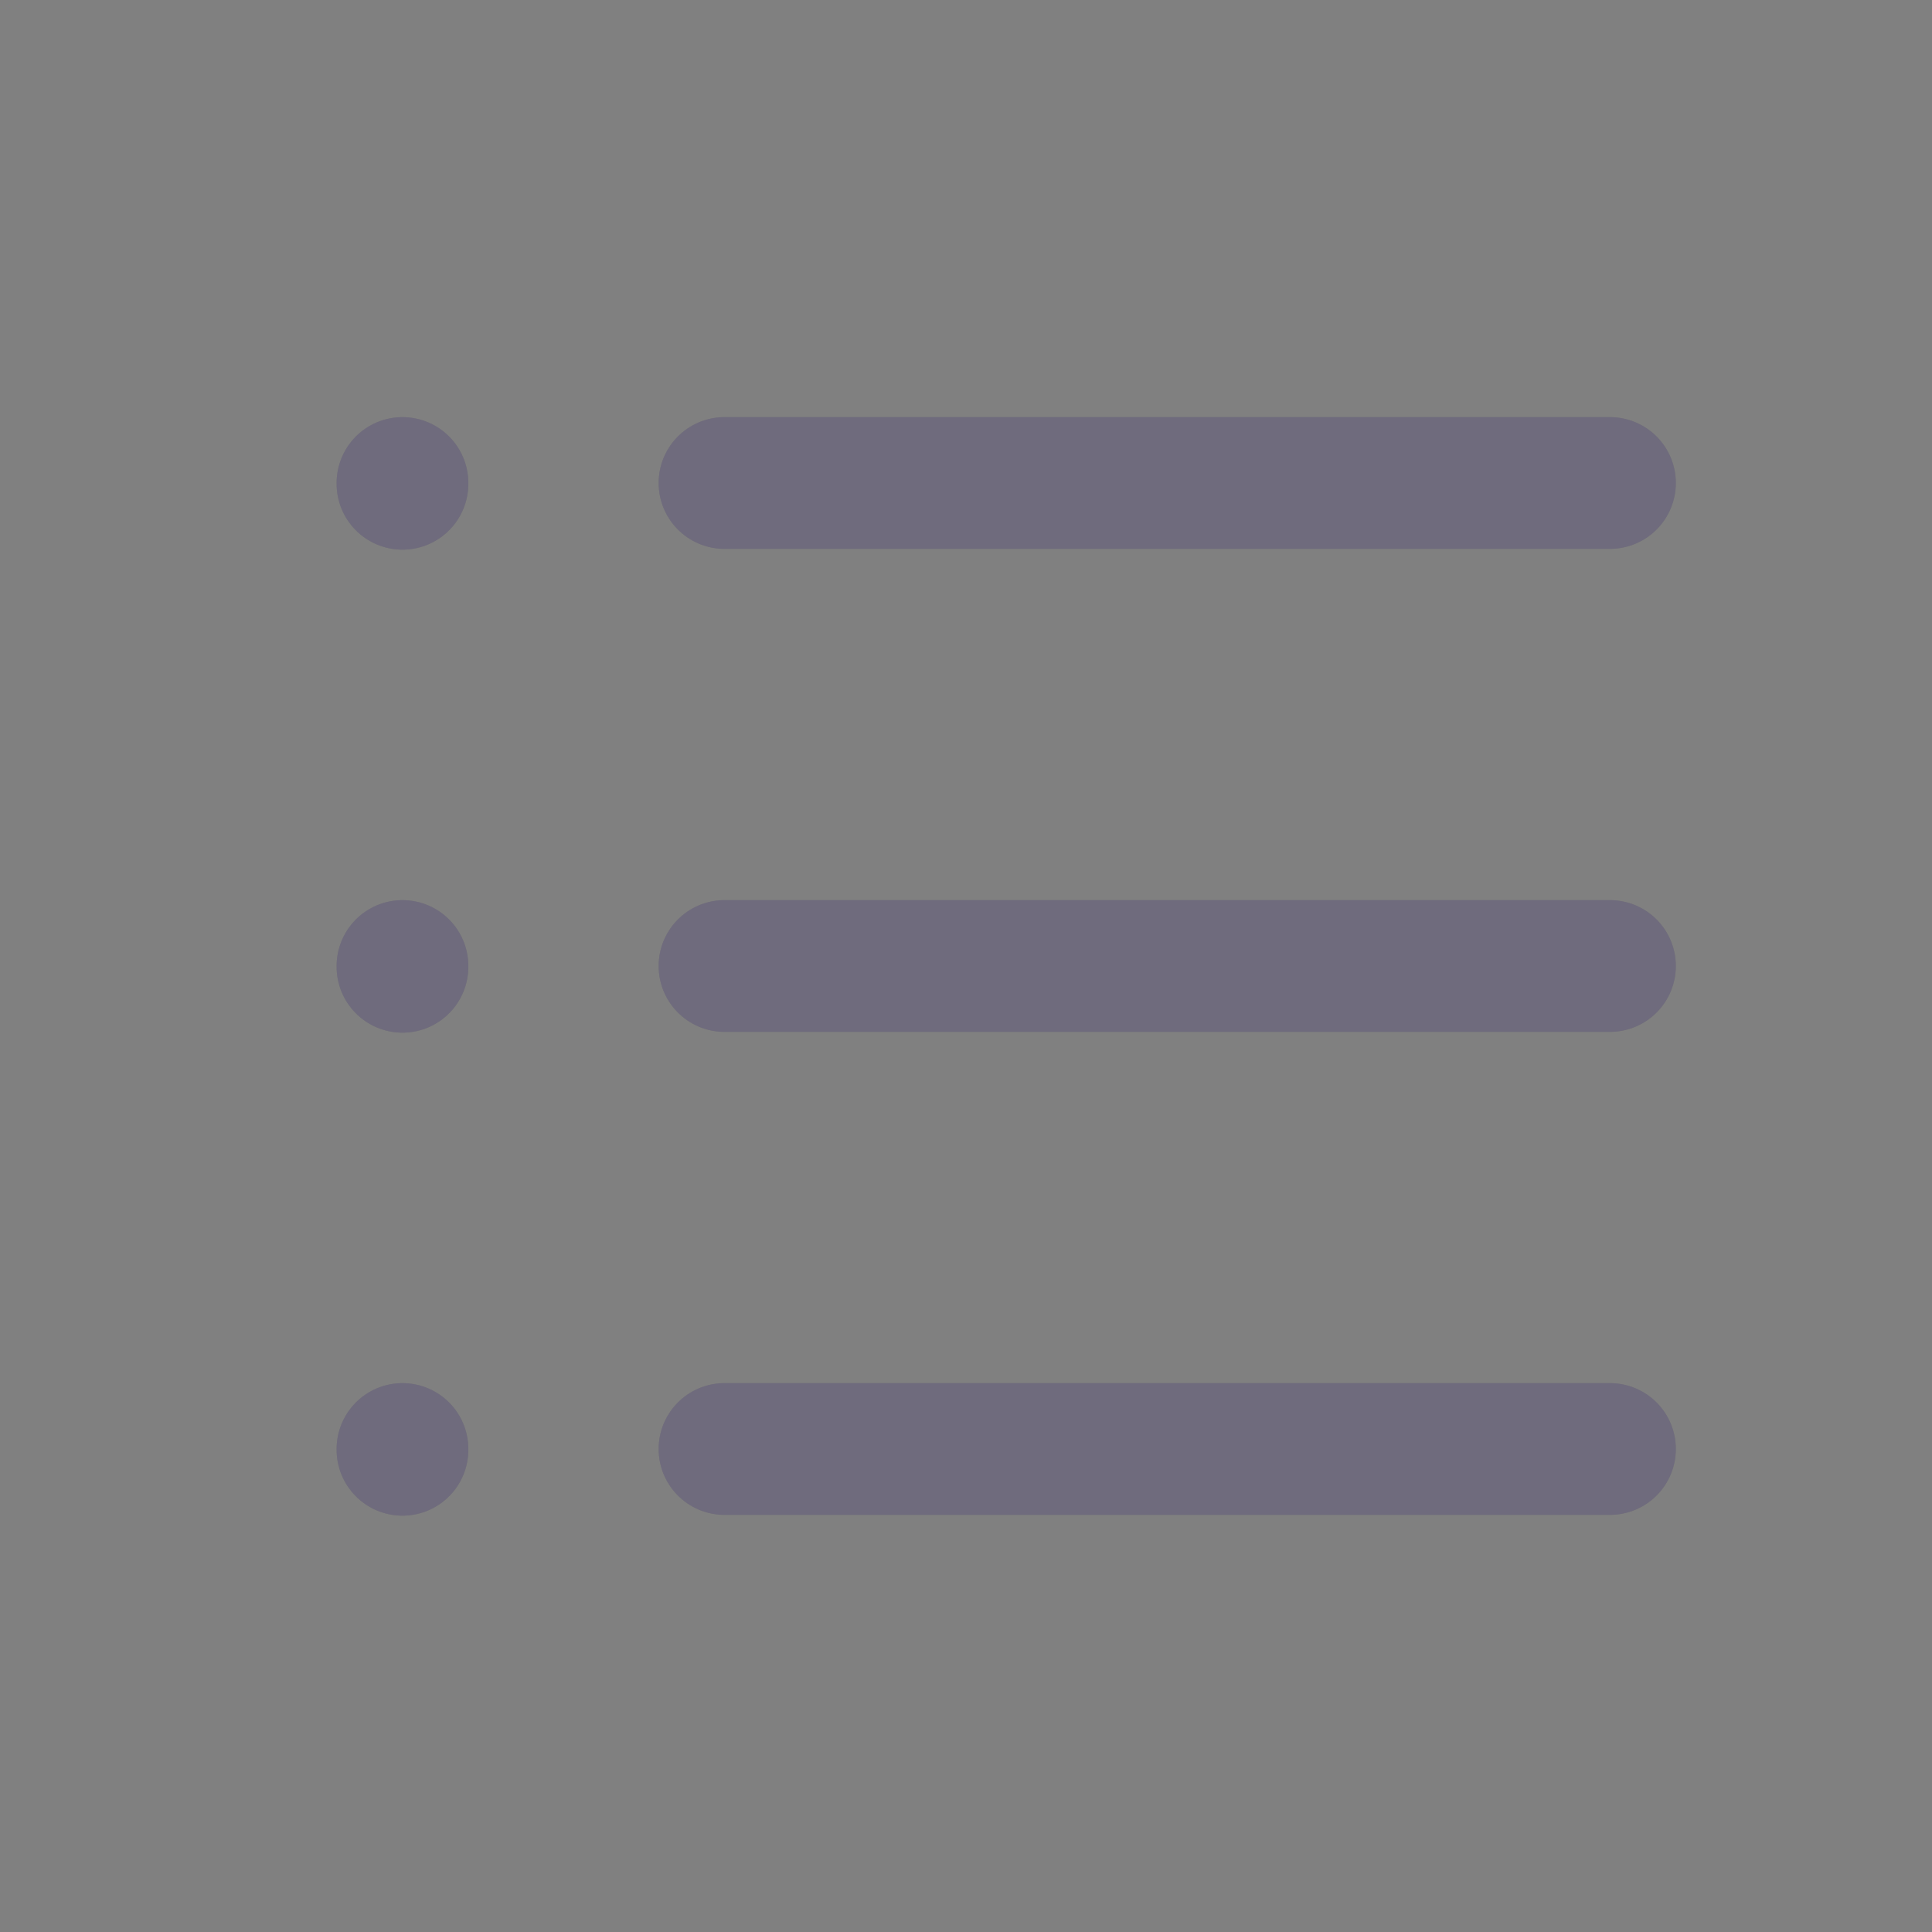 <svg width="22" height="22" viewBox="0 0 22 22" fill="none" xmlns="http://www.w3.org/2000/svg">
<rect x="0" y="0" width="22" height="22" fill="#808080" stroke="none"/>
<path d="M8.25 5.5H18.333" stroke="#4B465C" stroke-width="1.5" stroke-linecap="round" stroke-linejoin="round"/>
<path d="M8.25 5.5H18.333" stroke="white" stroke-opacity="0.2" stroke-width="1.5" stroke-linecap="round" stroke-linejoin="round"/>
<path d="M8.25 11H18.333" stroke="#4B465C" stroke-width="1.5" stroke-linecap="round" stroke-linejoin="round"/>
<path d="M8.25 11H18.333" stroke="white" stroke-opacity="0.2" stroke-width="1.5" stroke-linecap="round" stroke-linejoin="round"/>
<path d="M8.25 16.5H18.333" stroke="#4B465C" stroke-width="1.5" stroke-linecap="round" stroke-linejoin="round"/>
<path d="M8.25 16.5H18.333" stroke="white" stroke-opacity="0.2" stroke-width="1.5" stroke-linecap="round" stroke-linejoin="round"/>
<path d="M4.583 5.5V5.509" stroke="#4B465C" stroke-width="1.5" stroke-linecap="round" stroke-linejoin="round"/>
<path d="M4.583 5.5V5.509" stroke="white" stroke-opacity="0.2" stroke-width="1.5" stroke-linecap="round" stroke-linejoin="round"/>
<path d="M4.583 11V11.009" stroke="#4B465C" stroke-width="1.5" stroke-linecap="round" stroke-linejoin="round"/>
<path d="M4.583 11V11.009" stroke="white" stroke-opacity="0.2" stroke-width="1.5" stroke-linecap="round" stroke-linejoin="round"/>
<path d="M4.583 16.5V16.509" stroke="#4B465C" stroke-width="1.5" stroke-linecap="round" stroke-linejoin="round"/>
<path d="M4.583 16.5V16.509" stroke="white" stroke-opacity="0.2" stroke-width="1.5" stroke-linecap="round" stroke-linejoin="round"/>
</svg>
